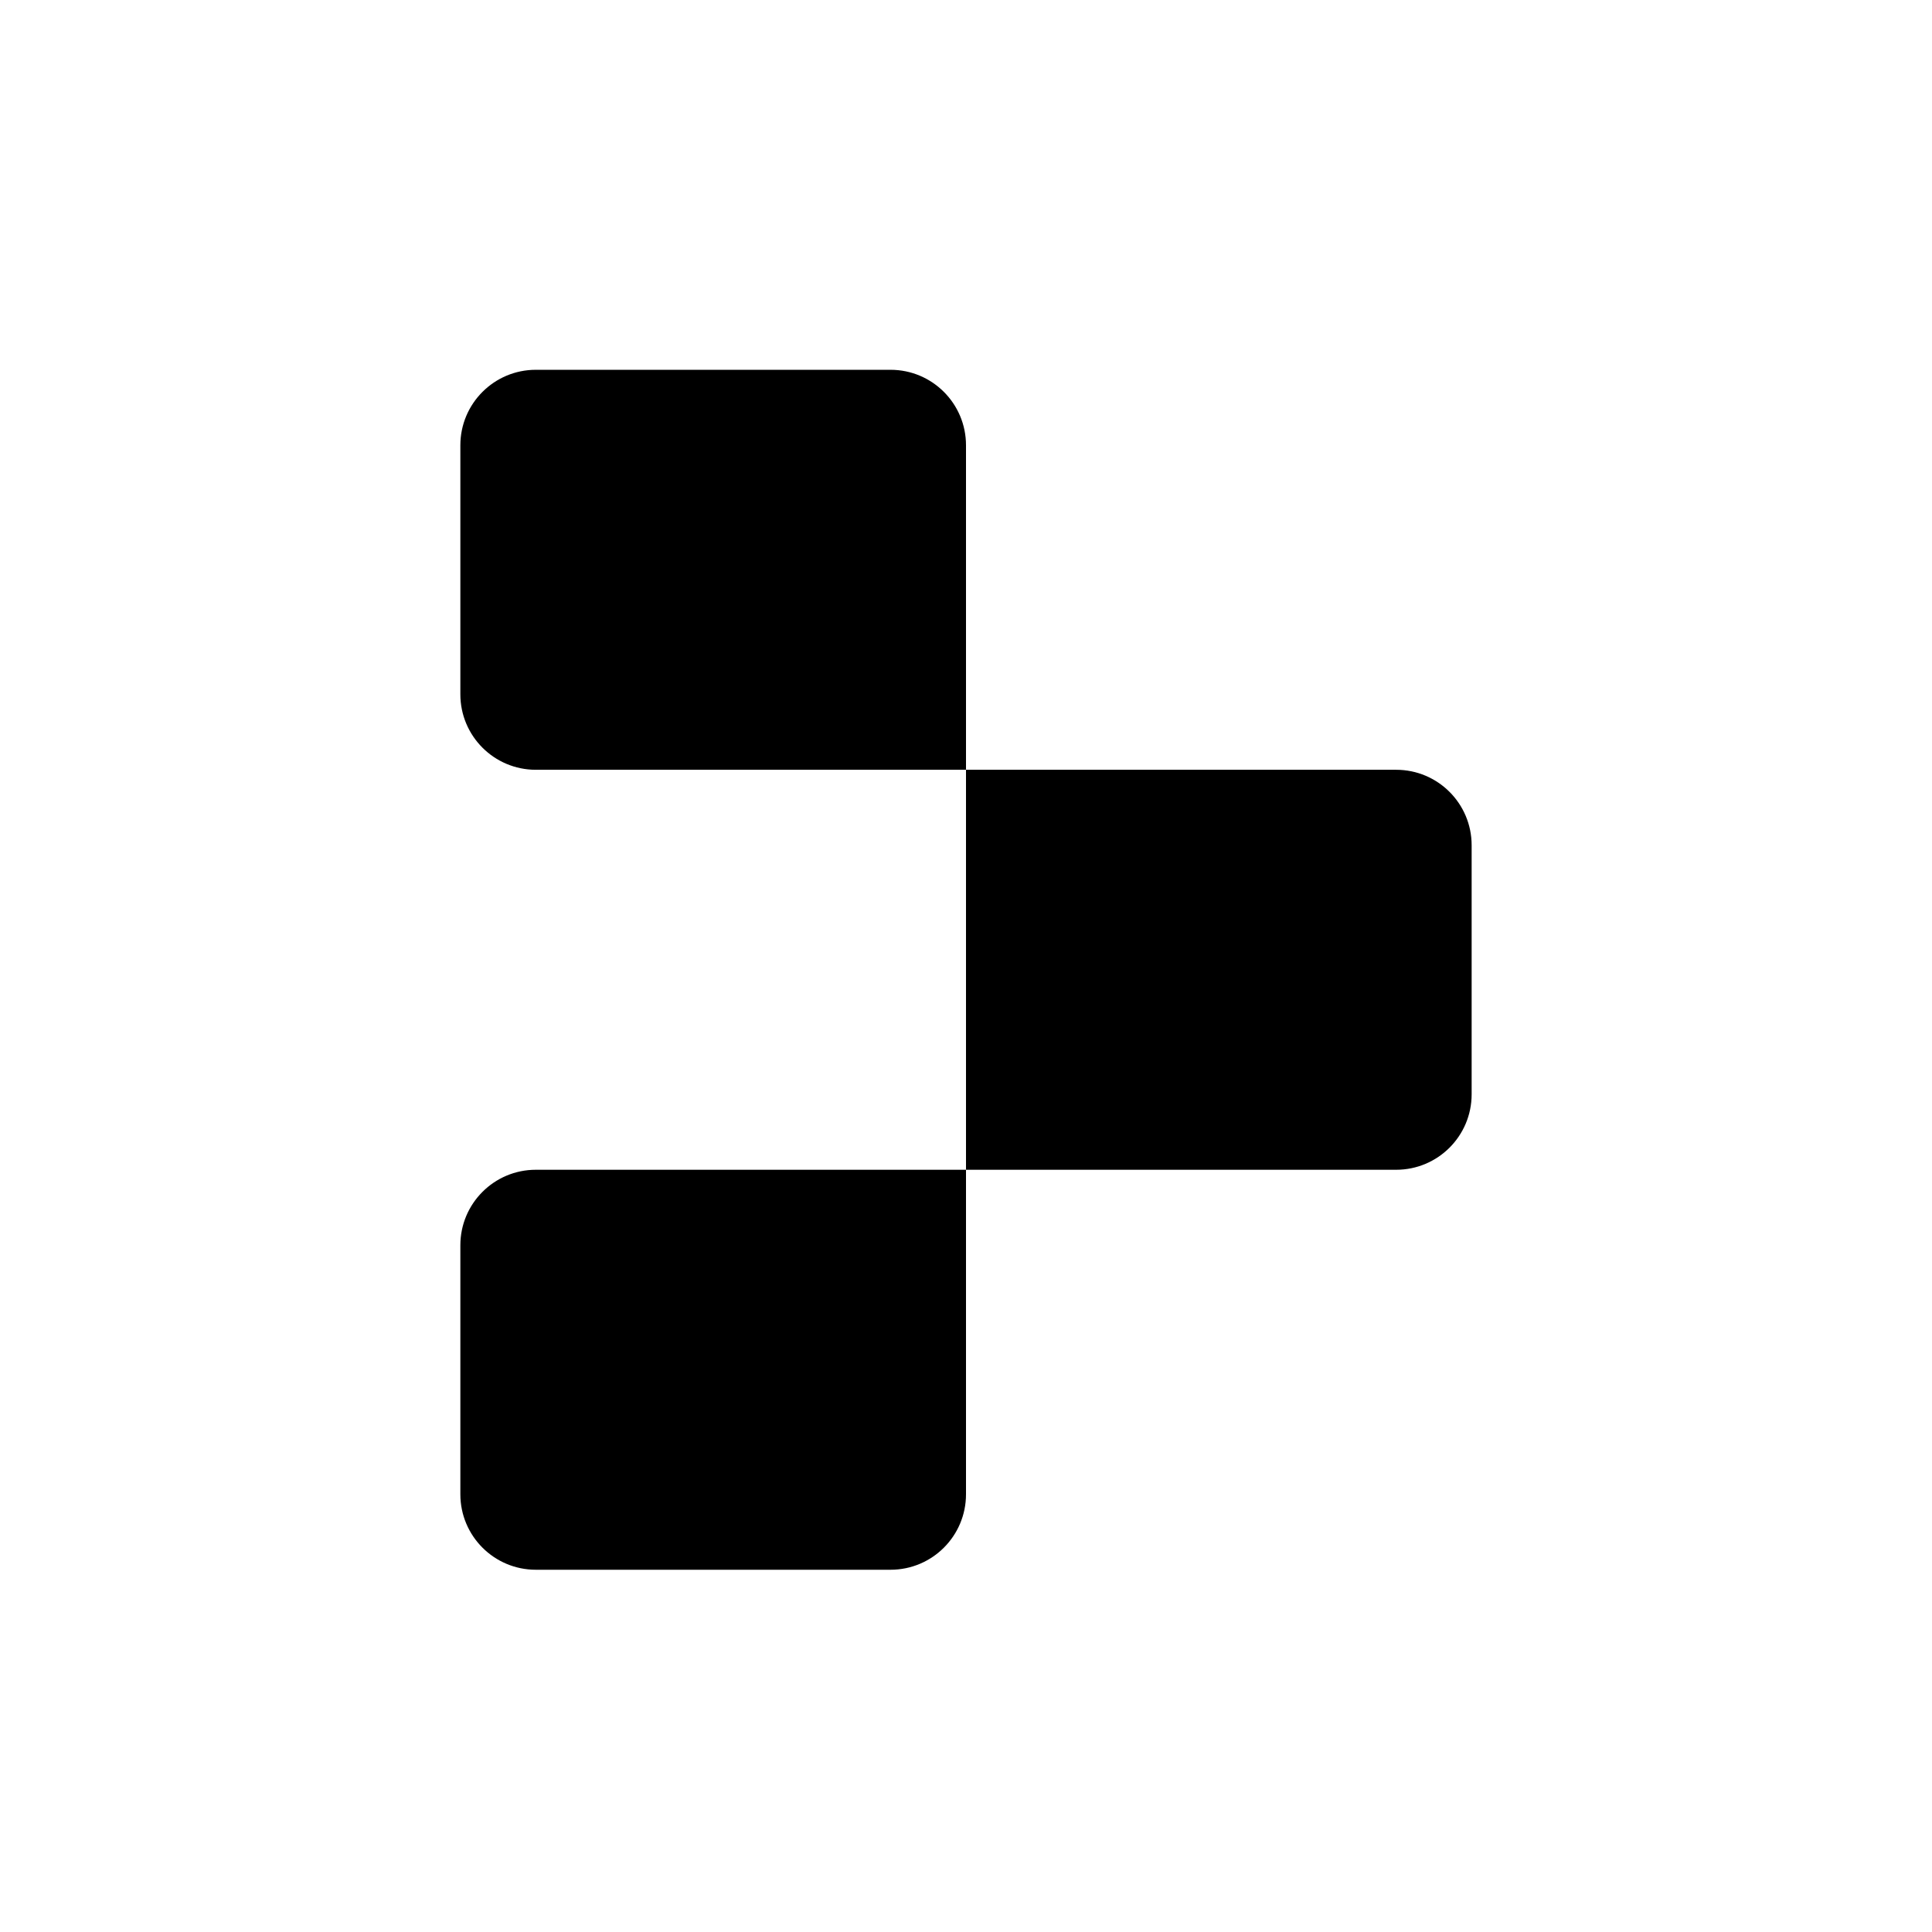 <svg width="256" height="256" viewBox="0 0 256 256" fill="none" xmlns="http://www.w3.org/2000/svg">
<path d="M61 59C61 53.477 65.477 49 71 49H118C123.523 49 128 53.477 128 59V102H71C65.477 102 61 97.523 61 92V59Z" fill="black"/>
<path d="M128 102H185C190.523 102 195 106.477 195 112V145C195 150.523 190.523 155 185 155H128V102Z" fill="black"/>
<path d="M61 165C61 159.477 65.477 155 71 155H128V198C128 203.523 123.523 208 118 208H71C65.477 208 61 203.523 61 198V165Z" fill="black"/>
</svg>
